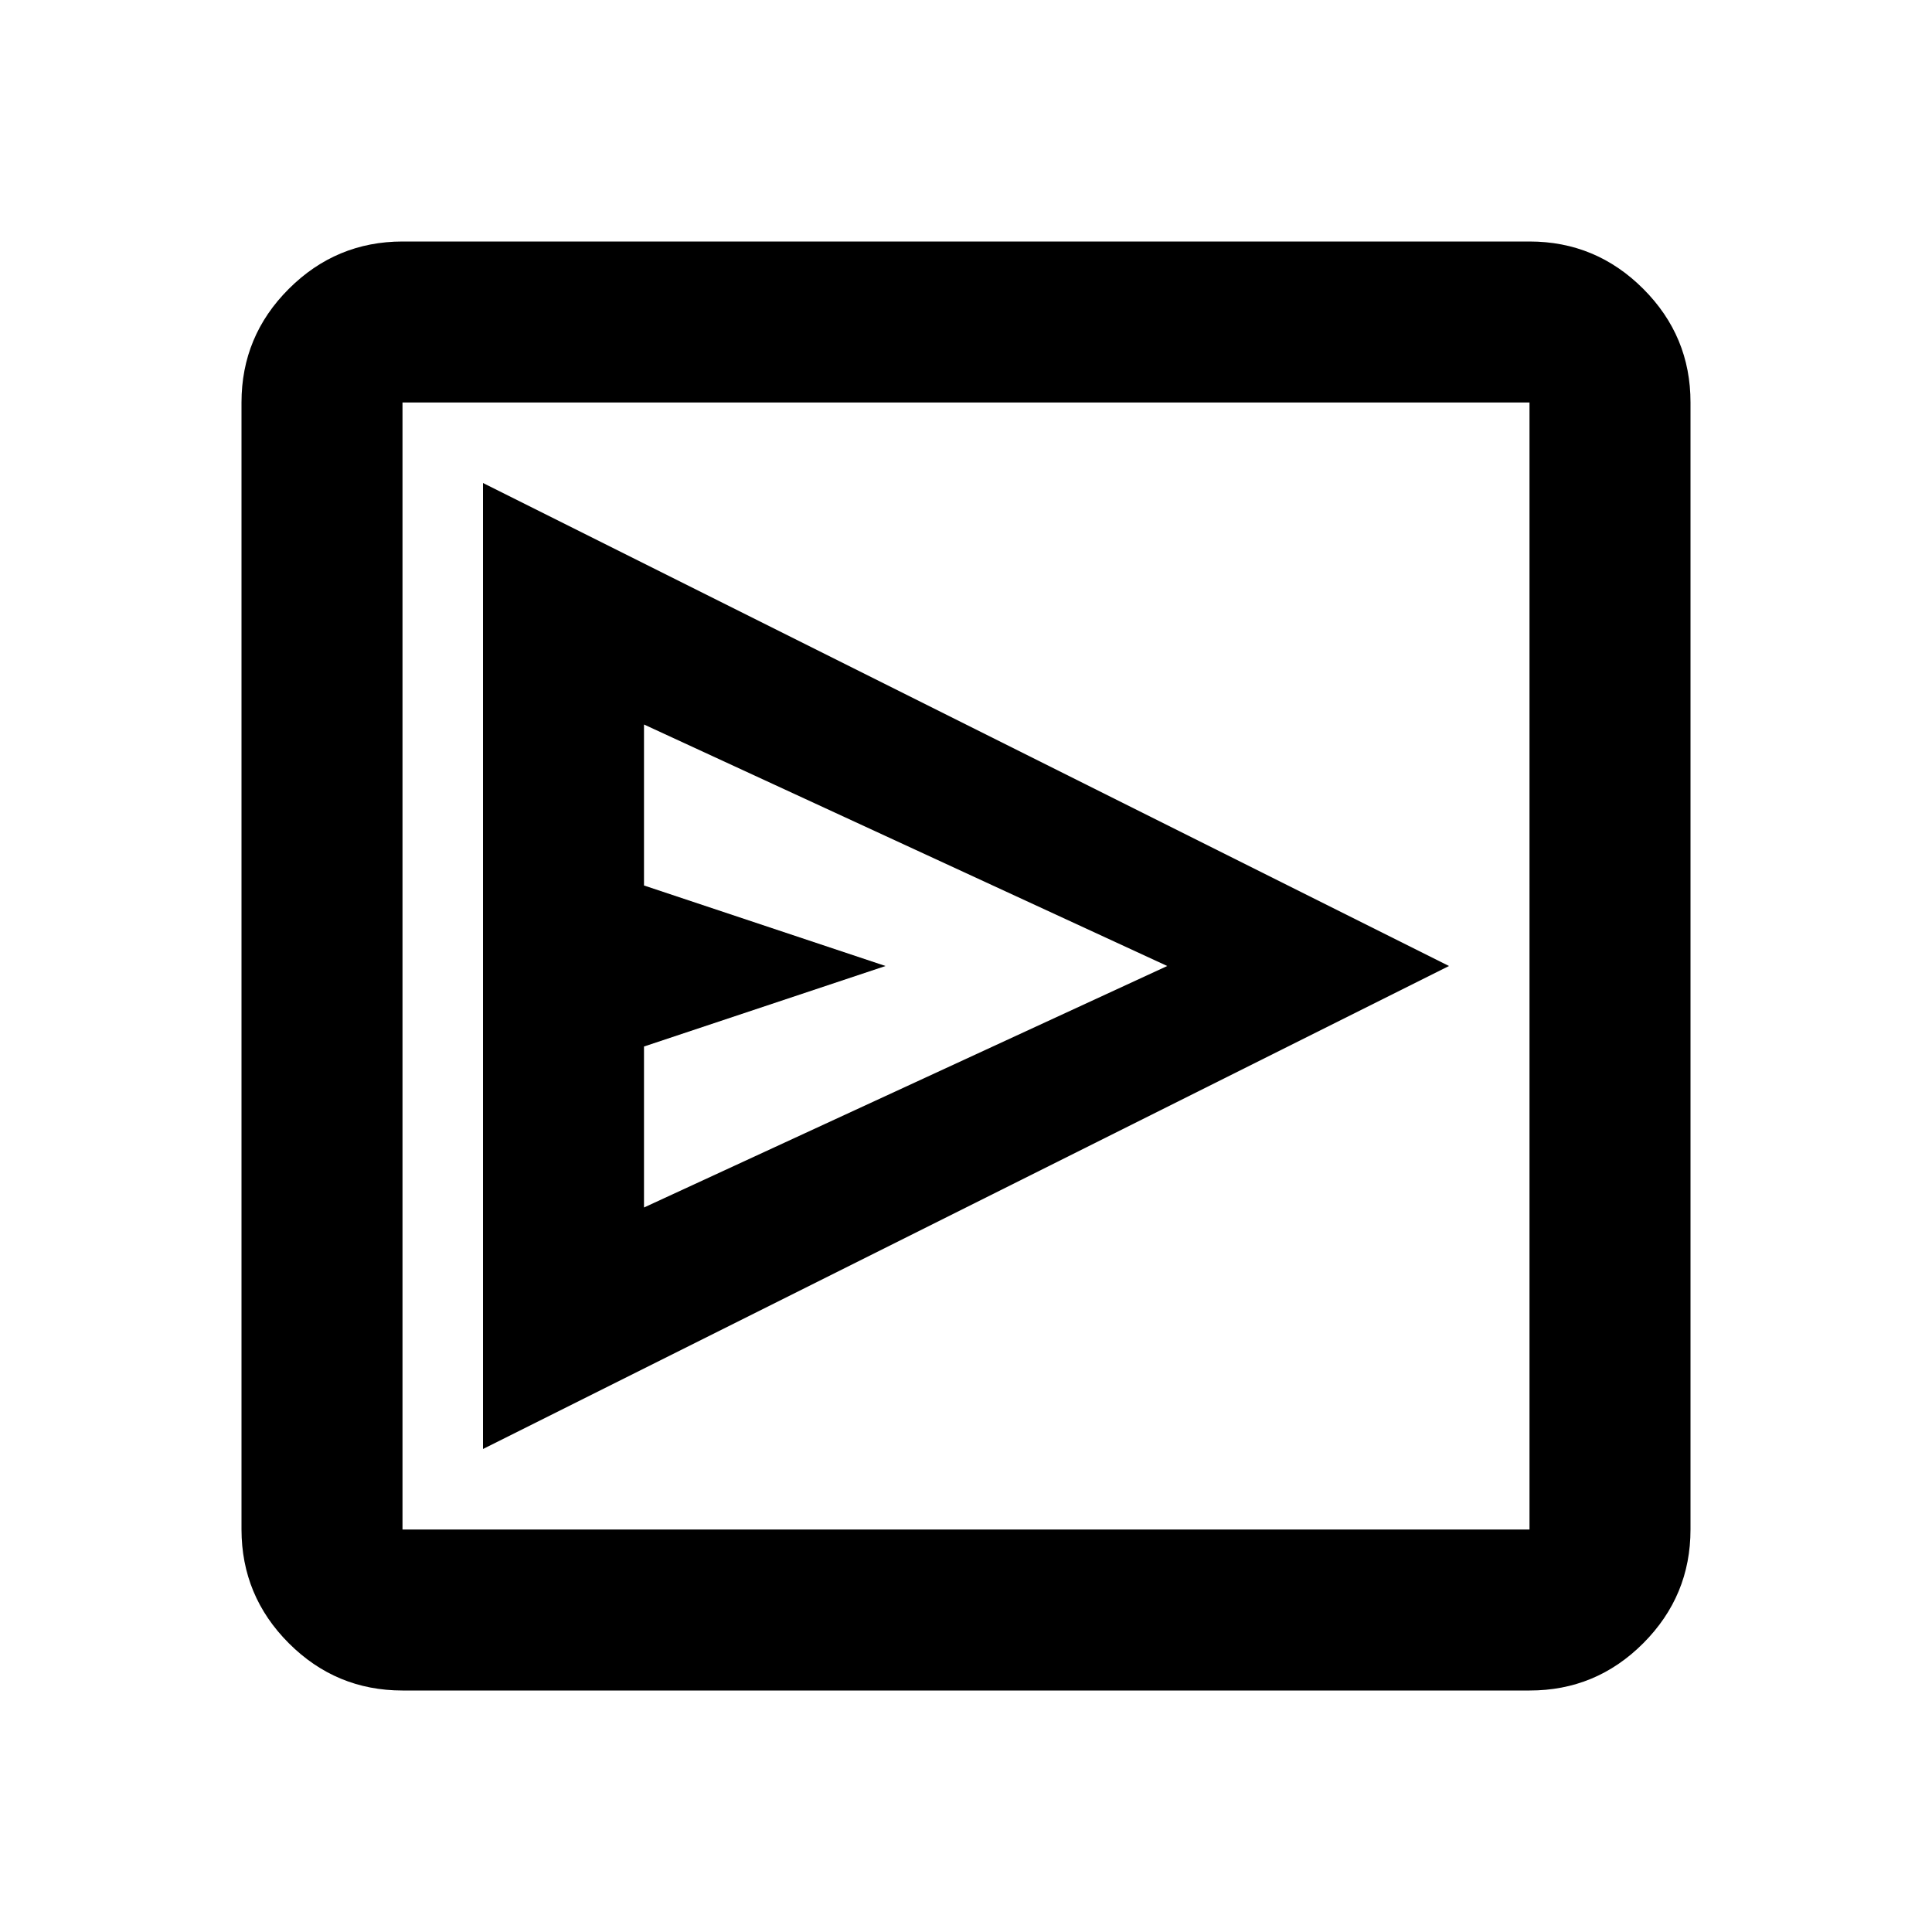 <svg xmlns="http://www.w3.org/2000/svg" viewBox="0 0 24 24" width="24" height="24"><path fill="currentColor" d="m6 18l12-6L6 6zm2-3v-2l3-1l-3-1V9l6.5 3zm-3 6q-.825 0-1.412-.587T3 19V5q0-.825.588-1.412T5 3h14q.825 0 1.413.588T21 5v14q0 .825-.587 1.413T19 21zm0-2h14V5H5zM5 5v14z"/></svg>
